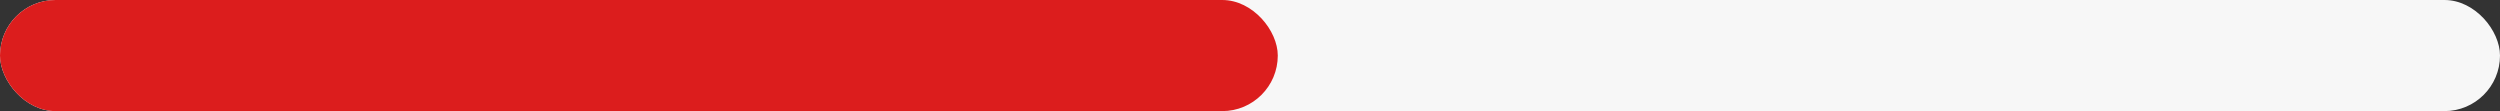 <svg width="180" height="8" viewBox="0 0 180 8" fill="none" xmlns="http://www.w3.org/2000/svg">
<rect x="0" y="0" width="180" height="8" fill="#333333" stroke="none"/>
<rect width="180" height="8" rx="4" fill="#F7F7F7"/>
<rect width="92" height="8" rx="4" fill="#DC1D1D"/>
</svg>

